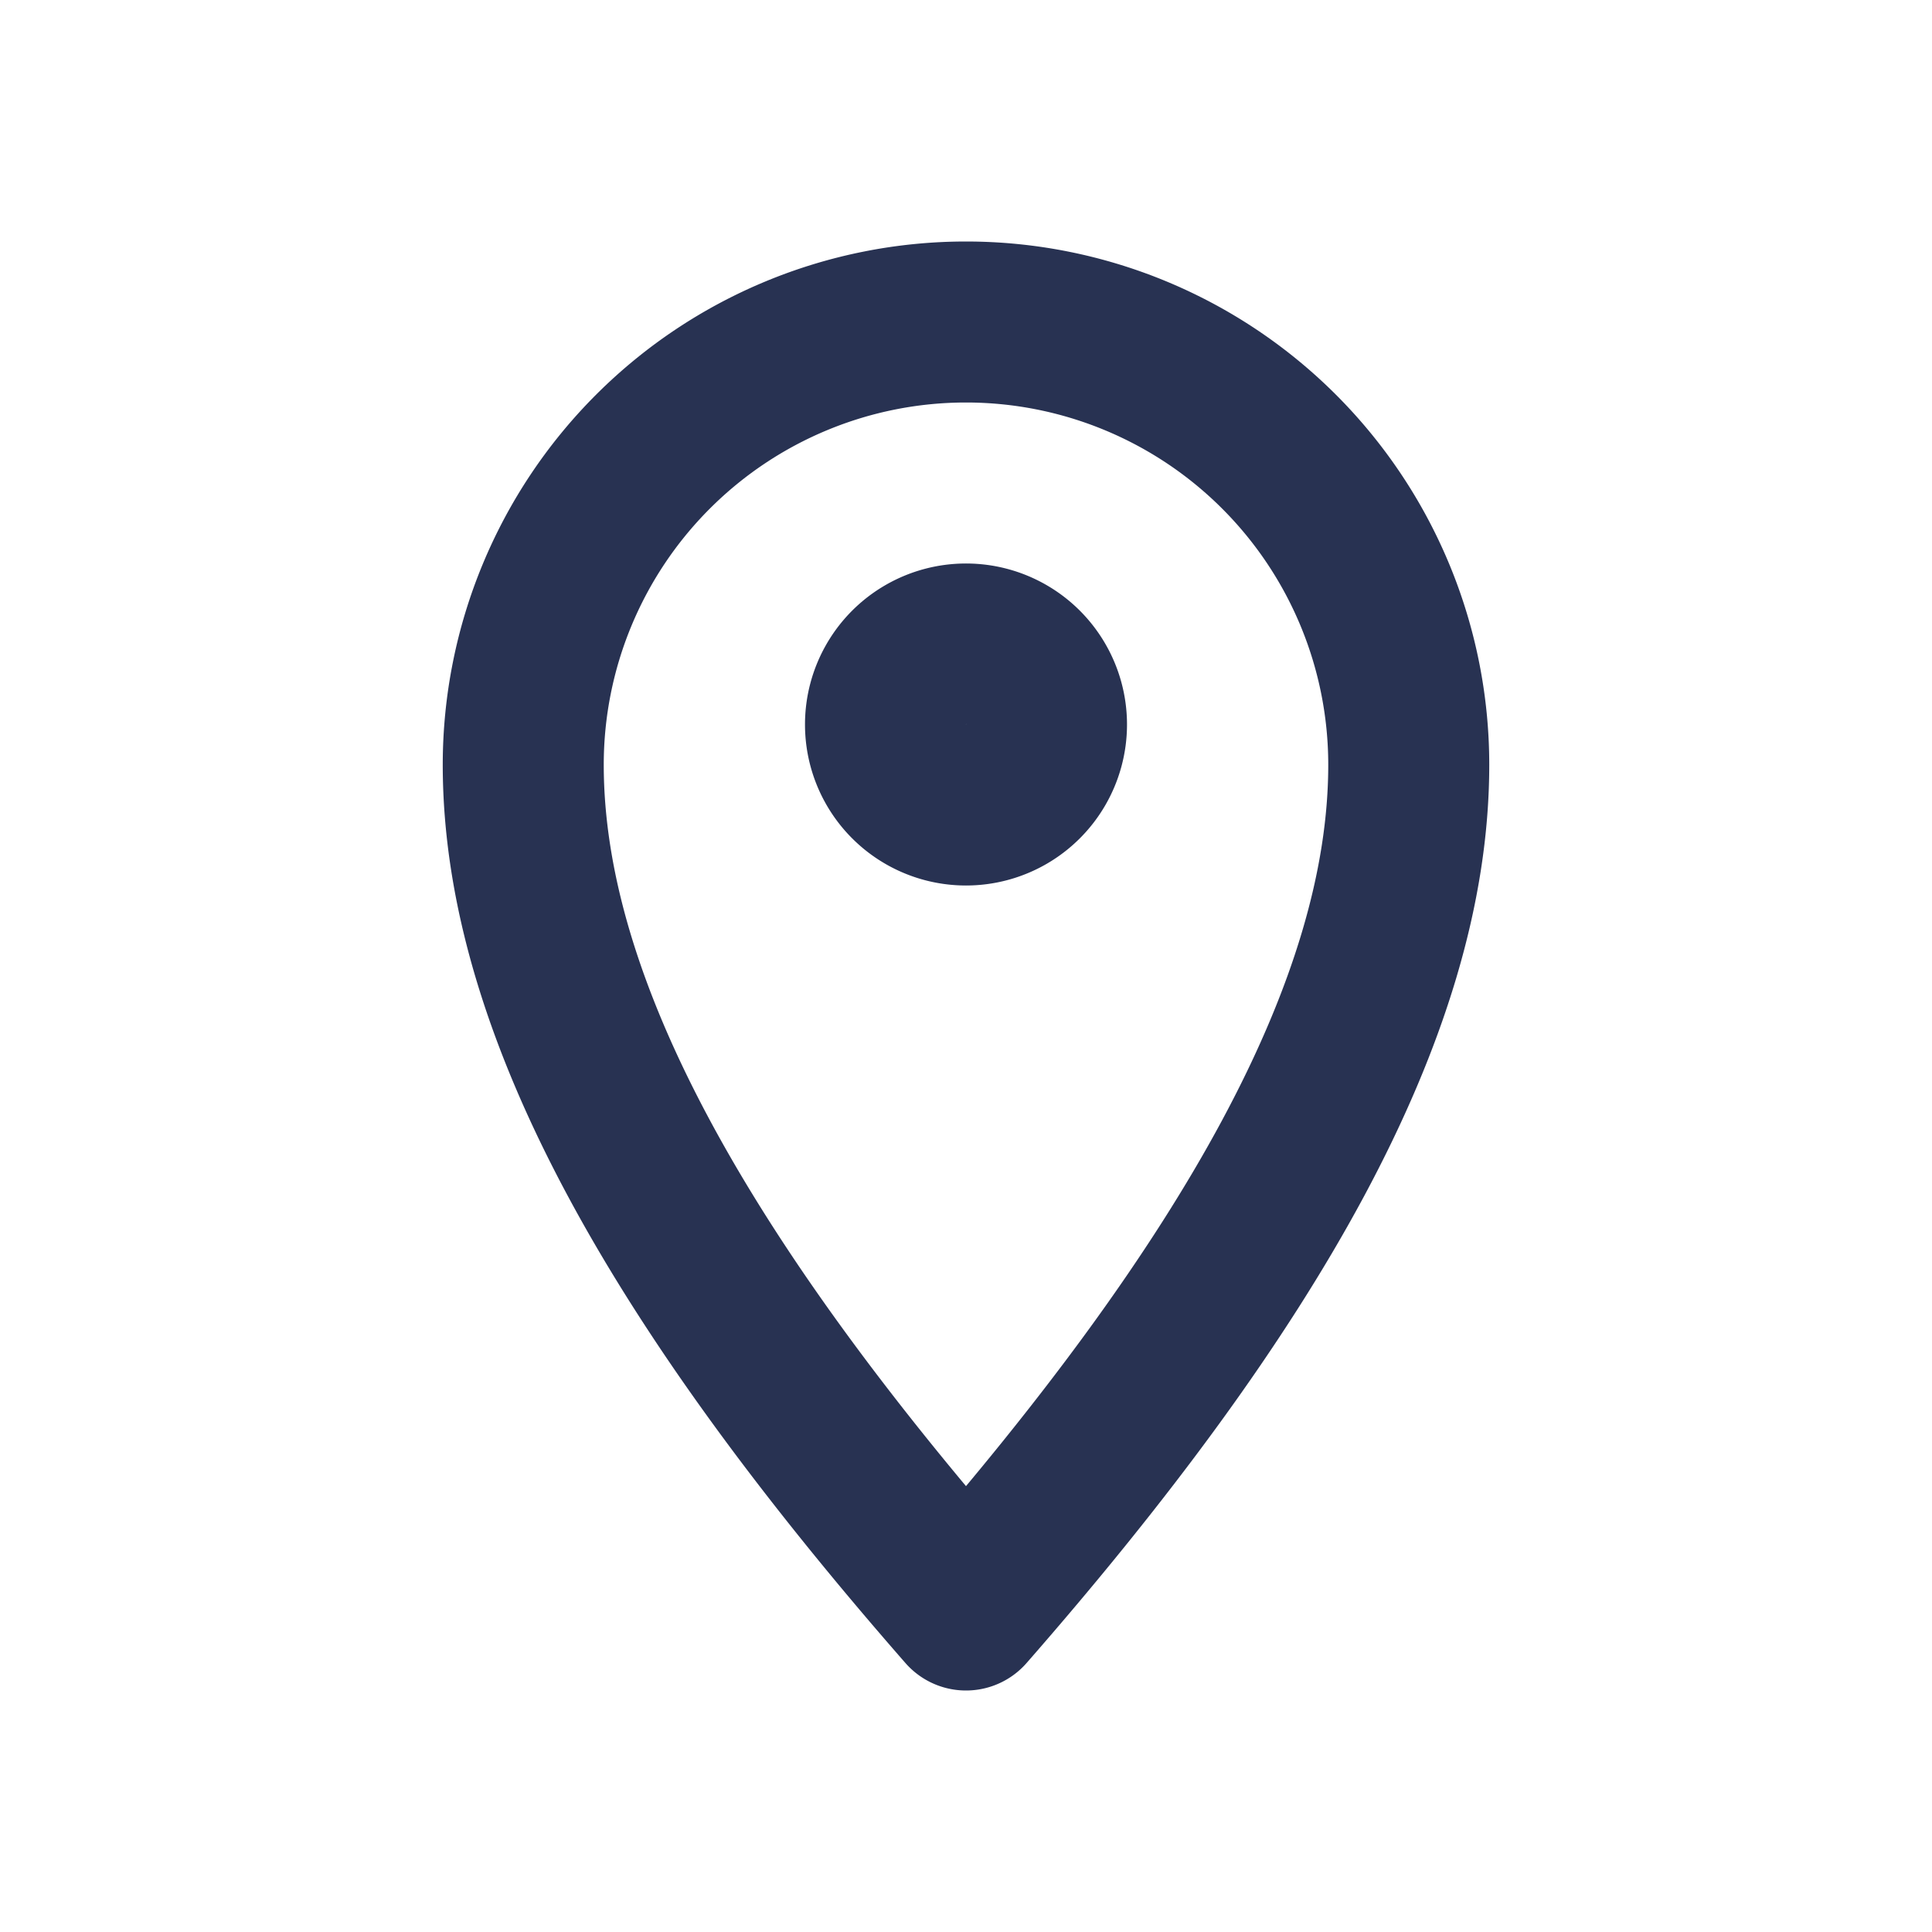 <svg xmlns="http://www.w3.org/2000/svg" width="1em" height="1em" viewBox="0 0 24 24"><g fill="none" stroke="#283252" stroke-linejoin="round" stroke-width="2"><path d="M13 9a1 1 0 1 1-2 0a1 1 0 0 1 2 0Z"/><path d="M17.5 9.5c0 3.038-2 6.5-5.5 10.5c-3.5-4-5.5-7.462-5.5-10.5a5.5 5.5 0 1 1 11 0Z"/></g></svg>